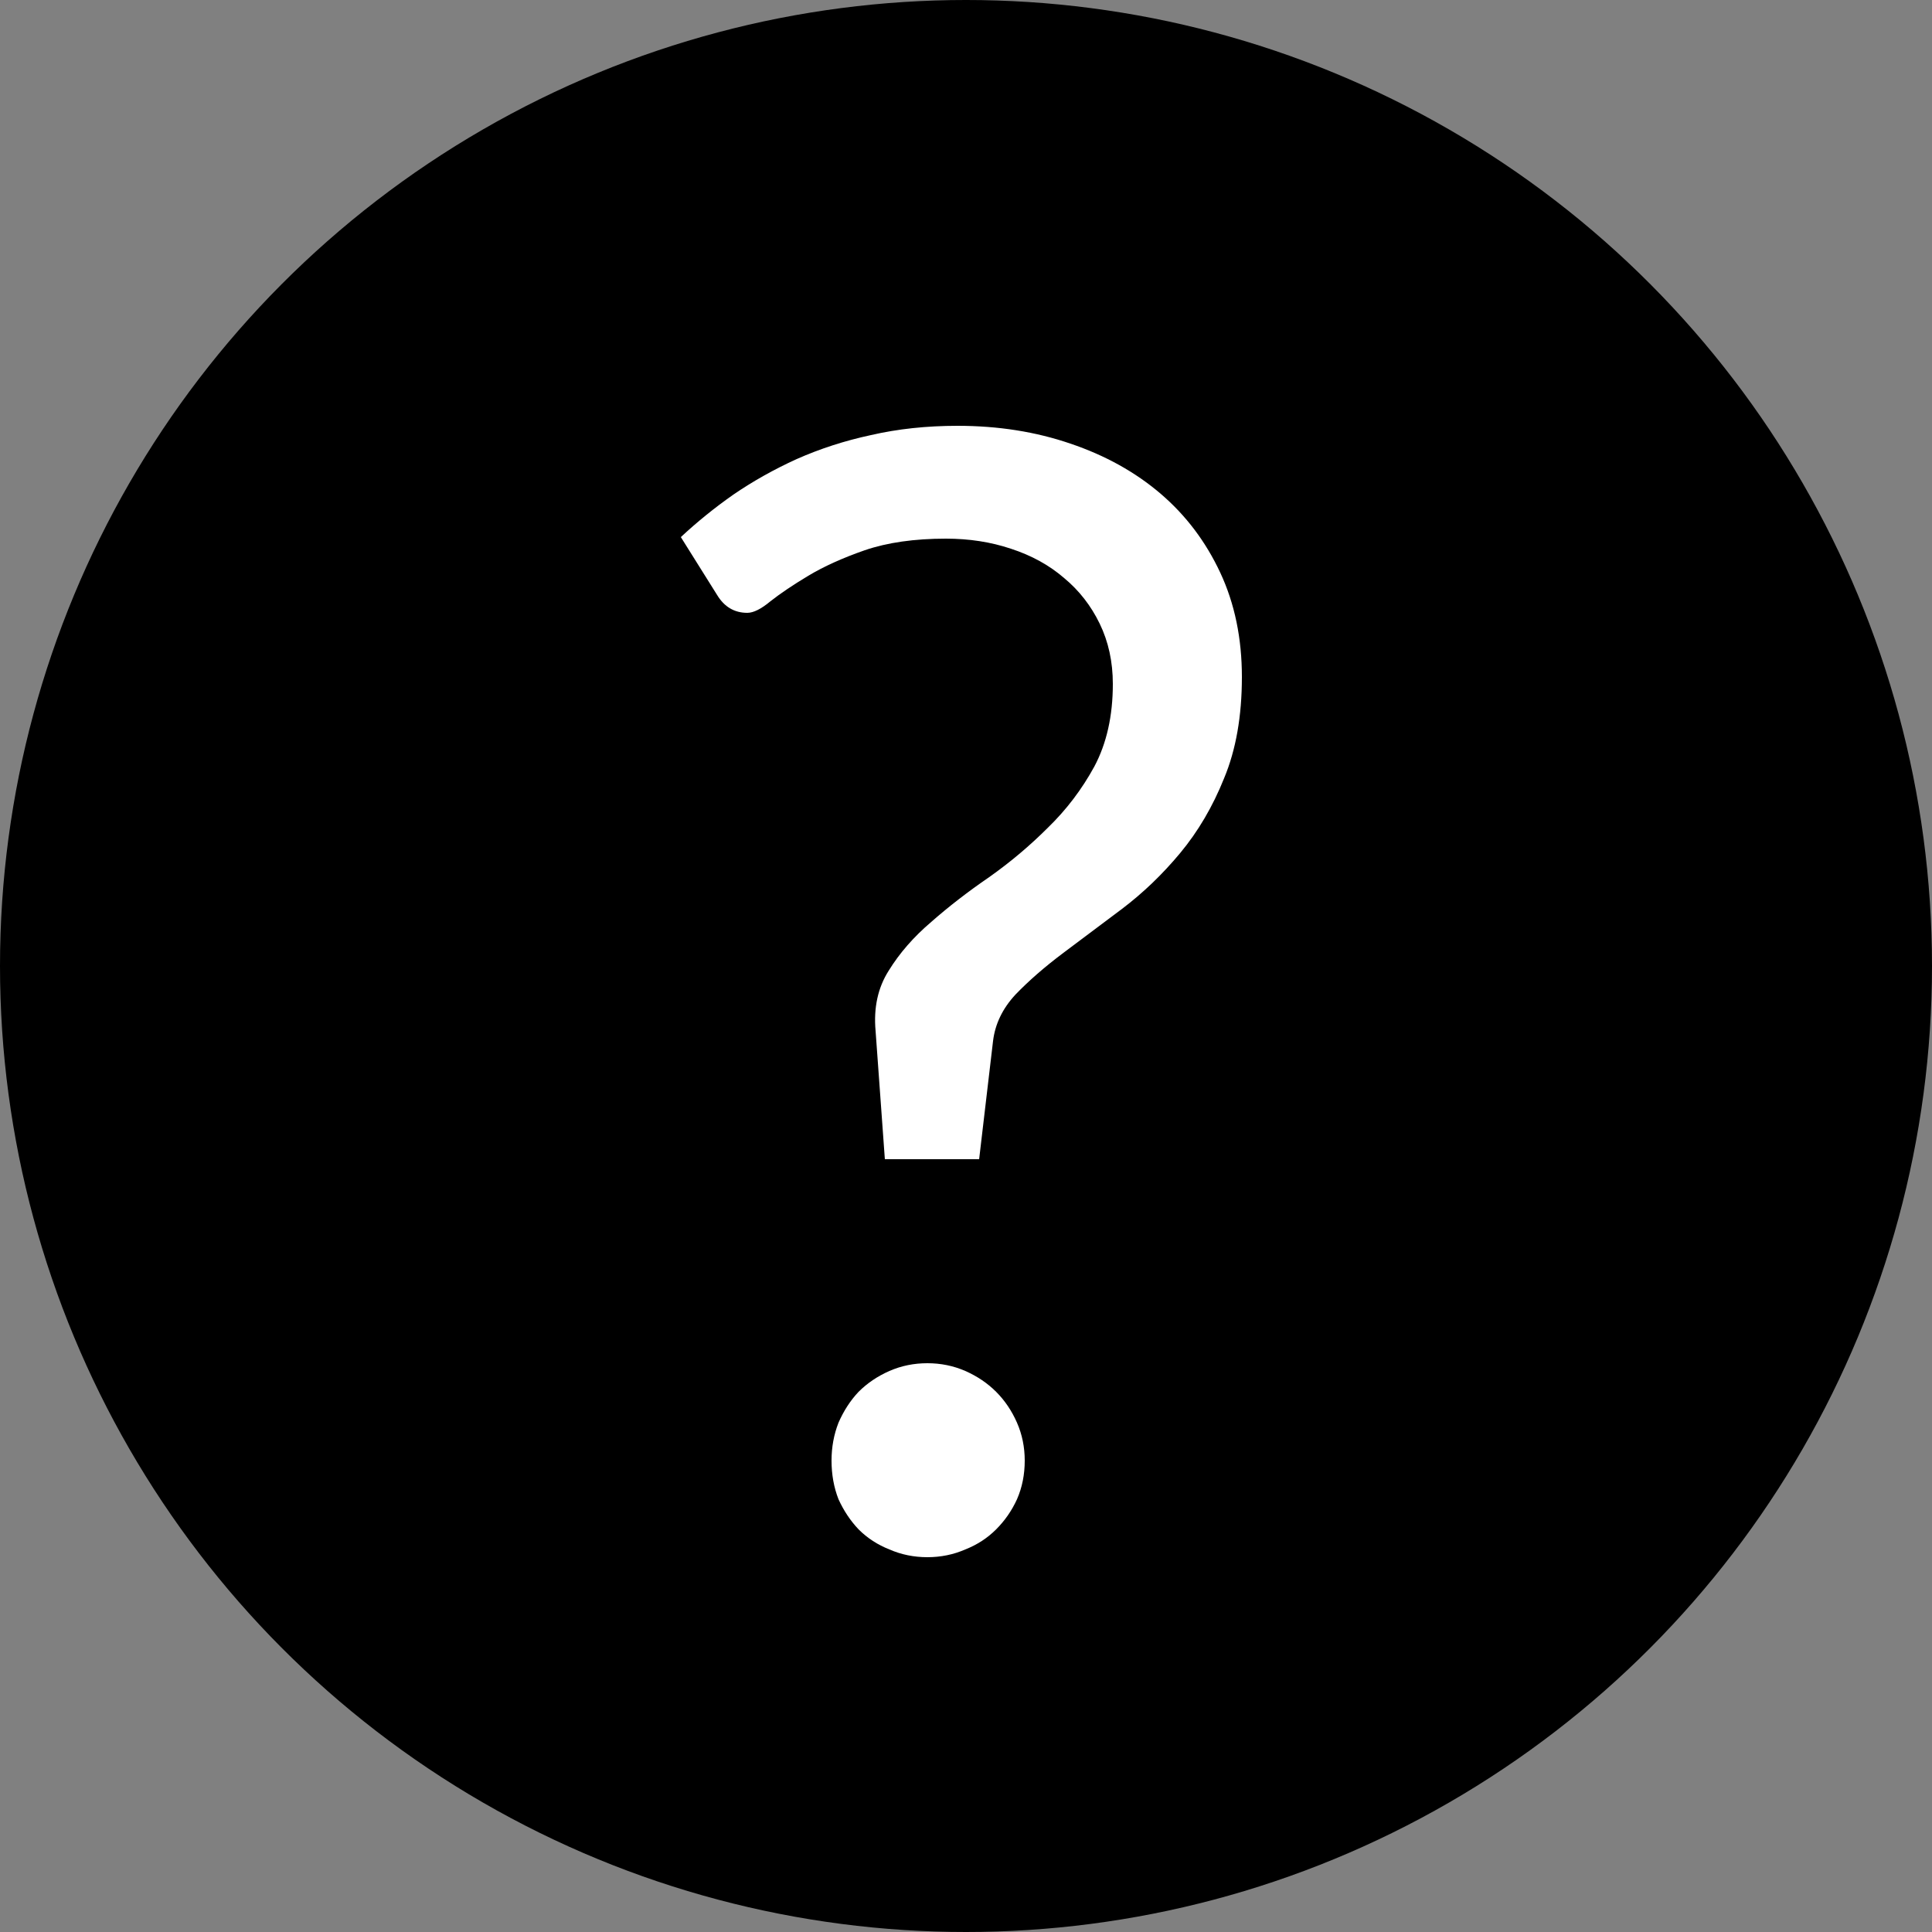<svg width="25" height="25" viewBox="0 0 25 25" fill="none" xmlns="http://www.w3.org/2000/svg">
<rect x="0" y="0" width="25" height="25" fill="#808080" stroke="none"/>
<circle cx="12.5" cy="12.5" r="12.5" fill="black"/>
<path d="M8.81 6.95C9.017 6.757 9.243 6.573 9.49 6.4C9.743 6.227 10.017 6.073 10.31 5.94C10.61 5.807 10.93 5.703 11.27 5.63C11.617 5.55 11.99 5.51 12.39 5.51C12.917 5.51 13.403 5.587 13.85 5.74C14.303 5.893 14.693 6.11 15.02 6.39C15.347 6.67 15.603 7.01 15.79 7.41C15.977 7.81 16.07 8.26 16.07 8.76C16.07 9.267 15.993 9.703 15.84 10.07C15.693 10.437 15.503 10.76 15.27 11.04C15.043 11.313 14.793 11.553 14.52 11.76C14.253 11.96 14 12.15 13.76 12.33C13.52 12.51 13.313 12.69 13.14 12.87C12.973 13.05 12.877 13.25 12.85 13.47L12.67 15H11.45L11.33 13.34C11.303 13.04 11.36 12.78 11.5 12.56C11.64 12.333 11.823 12.123 12.05 11.93C12.277 11.73 12.527 11.537 12.8 11.35C13.073 11.157 13.327 10.943 13.56 10.71C13.8 10.477 14 10.213 14.16 9.92C14.32 9.62 14.4 9.263 14.4 8.85C14.4 8.563 14.343 8.303 14.23 8.07C14.117 7.837 13.963 7.64 13.77 7.48C13.577 7.313 13.347 7.187 13.08 7.1C12.82 7.013 12.54 6.97 12.24 6.97C11.833 6.97 11.483 7.02 11.19 7.12C10.903 7.22 10.66 7.33 10.46 7.45C10.26 7.57 10.097 7.68 9.97 7.78C9.85 7.88 9.75 7.93 9.67 7.93C9.503 7.93 9.373 7.853 9.28 7.7L8.81 6.95ZM10.76 18.9C10.76 18.727 10.79 18.563 10.85 18.41C10.917 18.257 11.003 18.123 11.11 18.01C11.223 17.897 11.357 17.807 11.51 17.74C11.663 17.673 11.827 17.64 12 17.64C12.173 17.64 12.337 17.673 12.49 17.74C12.643 17.807 12.777 17.897 12.89 18.01C13.003 18.123 13.093 18.257 13.16 18.41C13.227 18.563 13.26 18.727 13.26 18.9C13.26 19.08 13.227 19.247 13.16 19.4C13.093 19.547 13.003 19.677 12.89 19.79C12.777 19.903 12.643 19.99 12.49 20.05C12.337 20.117 12.173 20.15 12 20.15C11.827 20.15 11.663 20.117 11.51 20.05C11.357 19.99 11.223 19.903 11.11 19.79C11.003 19.677 10.917 19.547 10.85 19.4C10.79 19.247 10.76 19.08 10.76 18.9Z" fill="white"/>
</svg>
